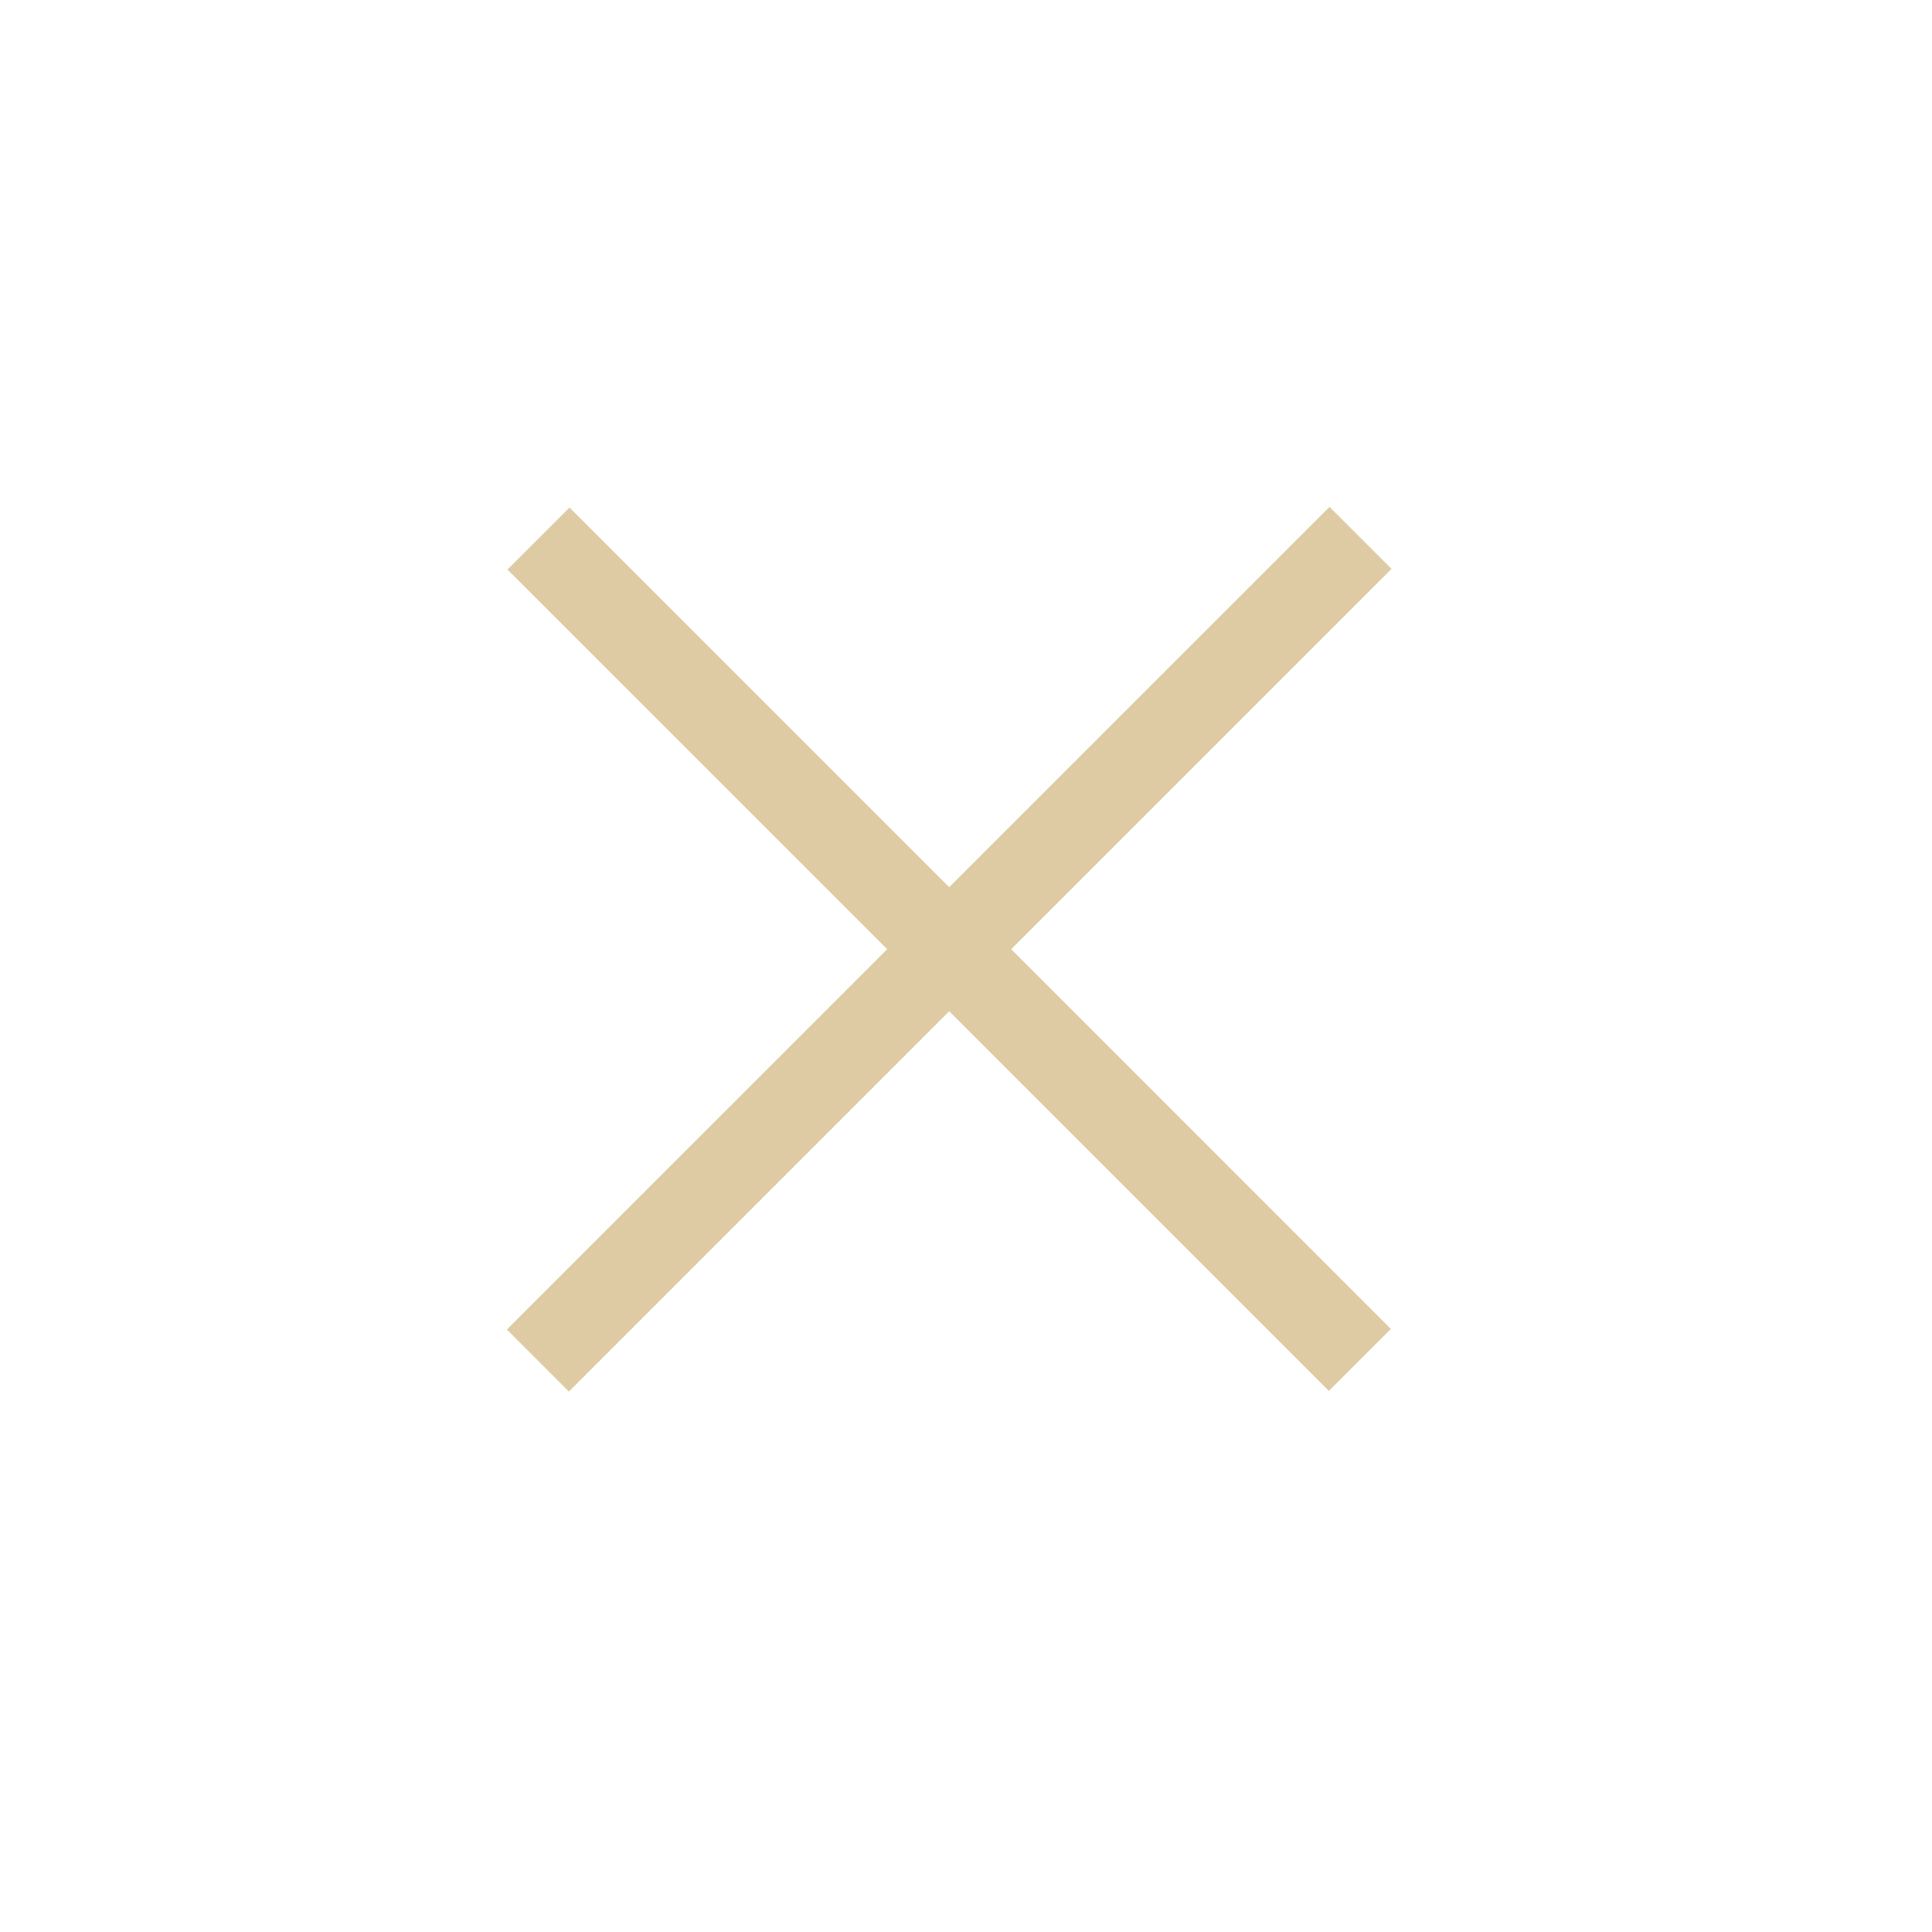 <svg width="33" height="33" viewBox="0 0 33 33" fill="none" xmlns="http://www.w3.org/2000/svg">
<g clip-path="url(#clip0_102_7334)">
<path fill-rule="evenodd" clip-rule="evenodd" d="M23.757 22.699L17.272 16.213L23.768 9.717L22.709 8.658L16.213 15.154L9.728 8.669L8.668 9.728L15.154 16.213L8.658 22.709L9.717 23.769L16.213 17.273L22.698 23.758L23.757 22.699Z" fill="#DECBA4"/>
</g>
<defs>
<clipPath id="clip0_102_7334">
<rect width="22.929" height="22.929" fill="white" transform="translate(16.213) rotate(45)"/>
</clipPath>
</defs>
</svg>
